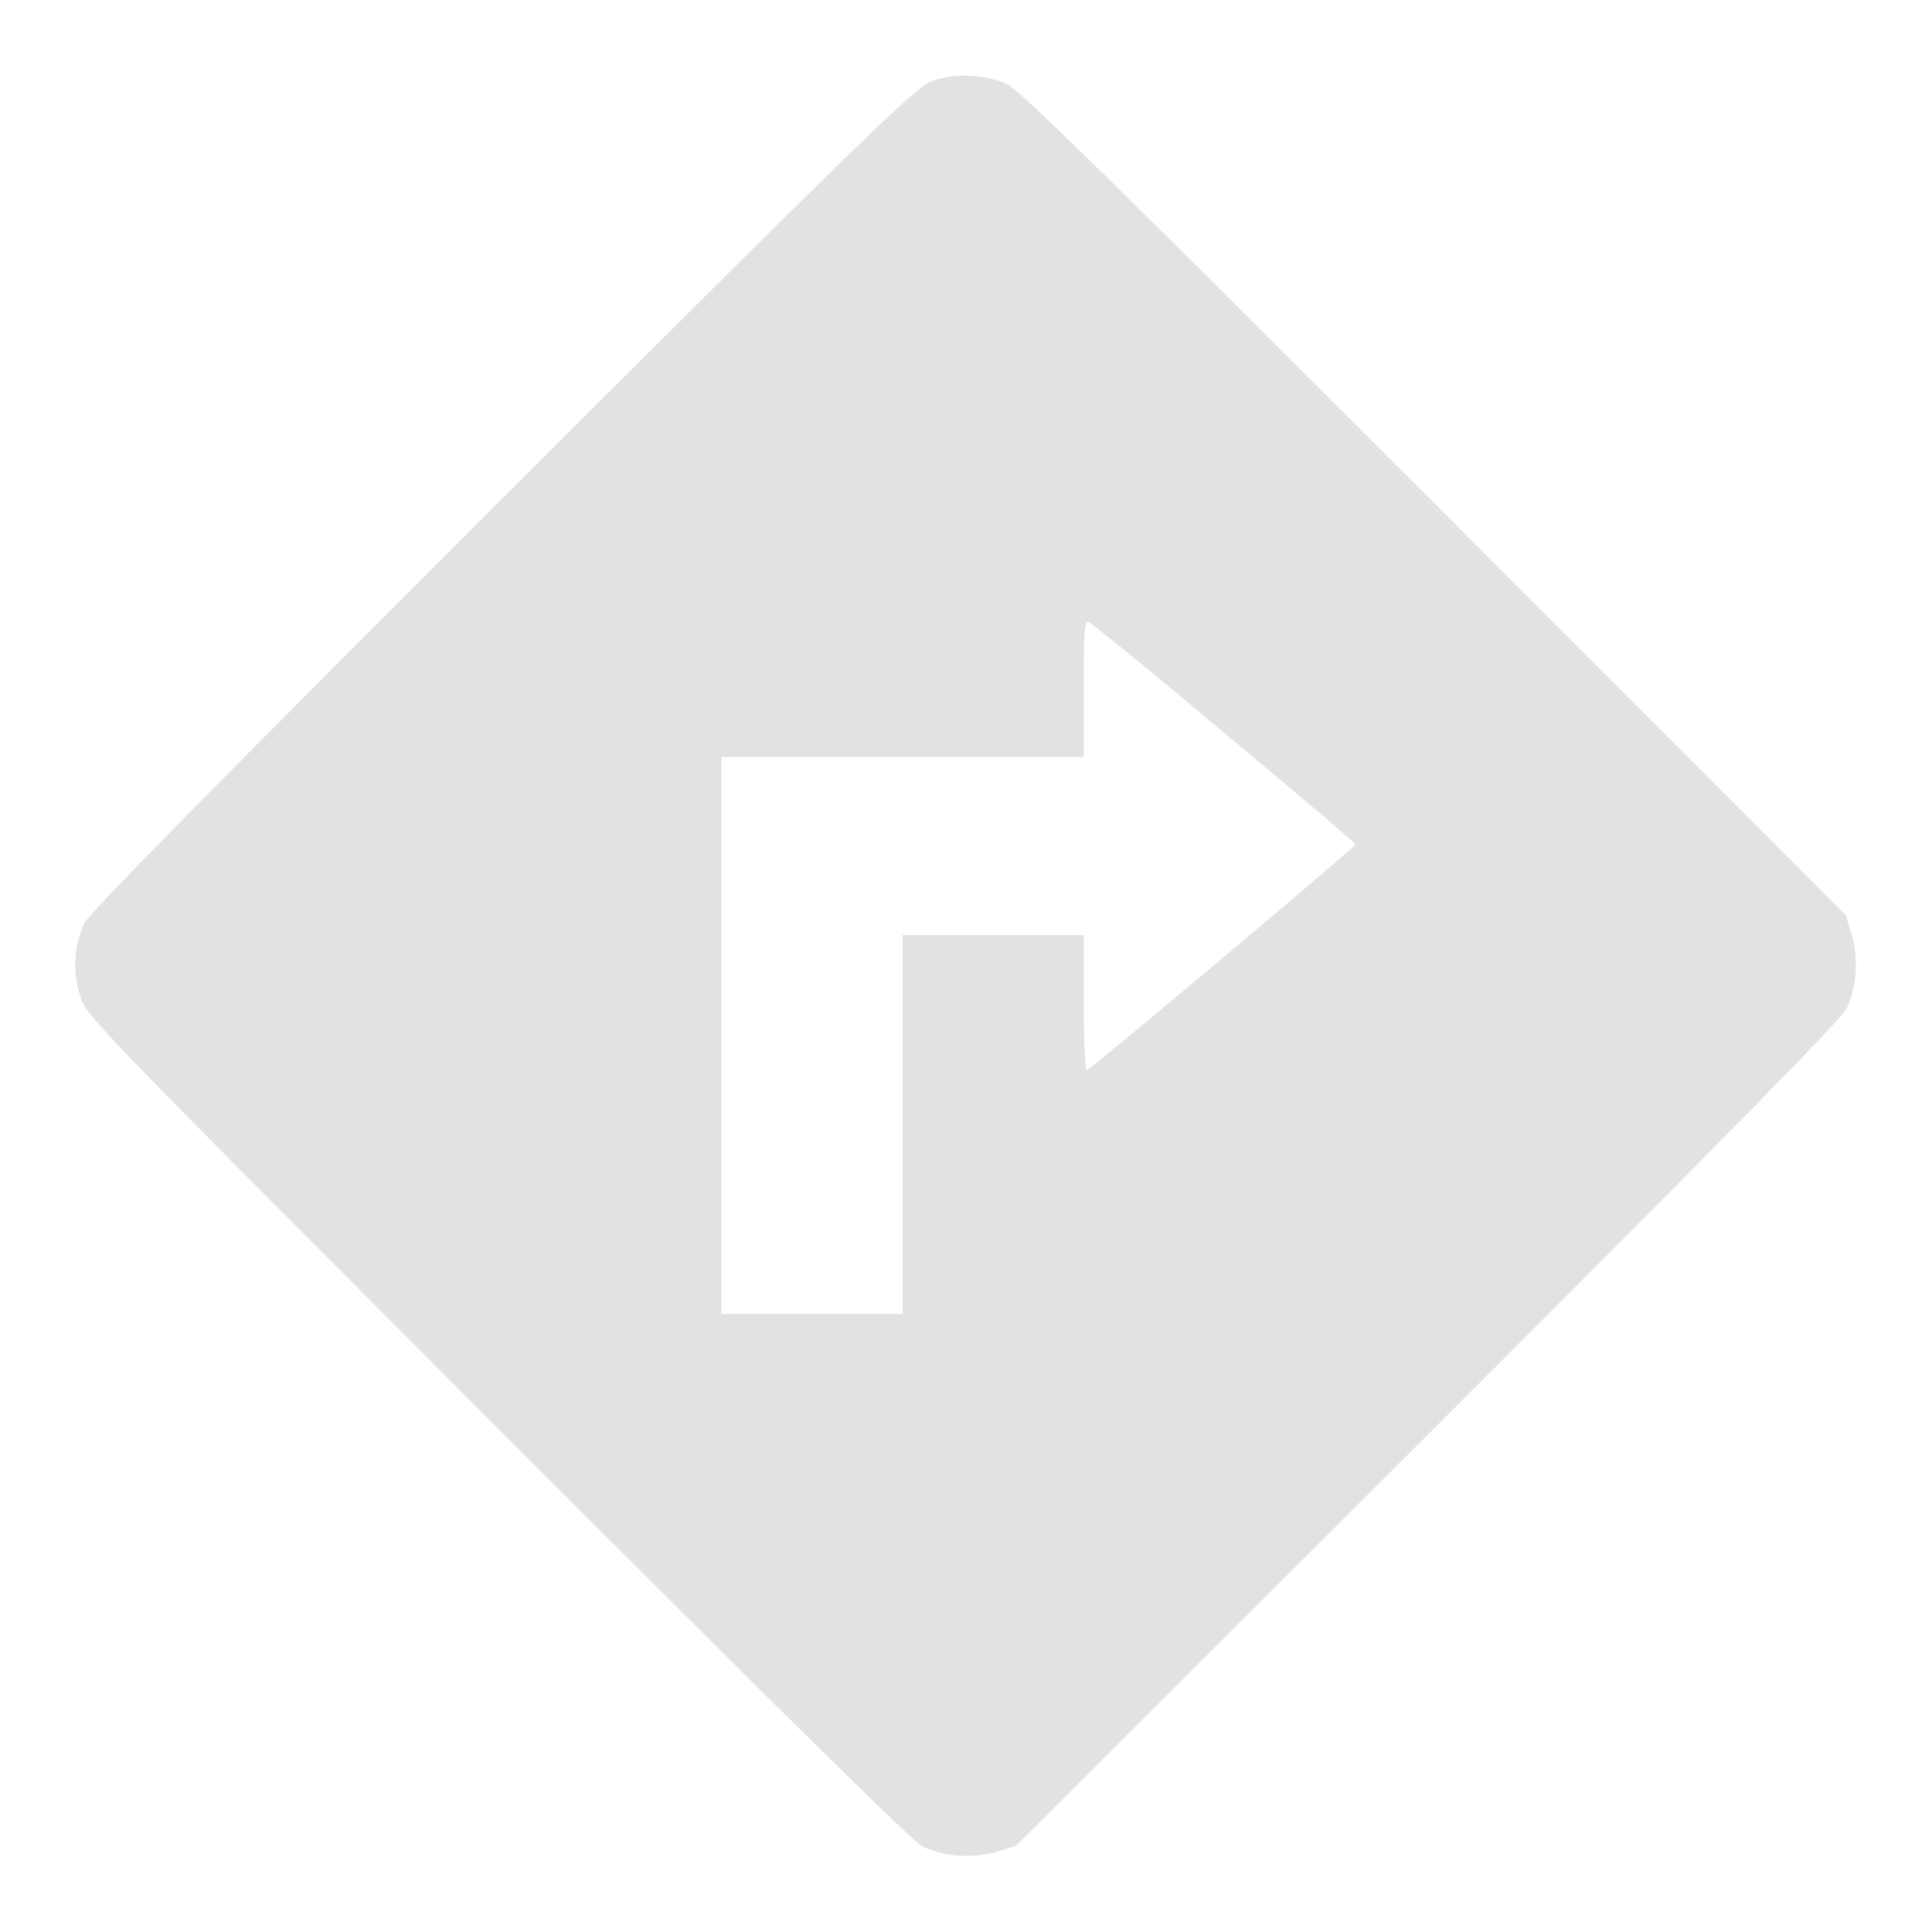 <?xml version="1.0" encoding="utf-8"?>
<svg version="1.1" x="0px" y="0px" viewBox="0 0 256 256" enable-background="new 0 0 256 256" xmlns="http://www.w3.org/2000/svg">
  <g>
    <g>
      <g>
        <path d="M123.6,10.7c-2.1,0.7-6.5,4.9-56.9,55.2c-38.2,38.2-54.9,55.1-55.5,56.4c-1.4,2.9-1.6,6.4-0.6,9.6c0.8,2.7,1,2.9,55.3,57.3c38.2,38.2,55.1,54.9,56.4,55.5c2.8,1.3,6.4,1.6,9.6,0.7l2.7-0.8l54.6-54.5c38.2-38.2,54.9-55.1,55.5-56.5c1.3-2.8,1.6-6.4,0.7-9.6l-0.8-2.7l-54.5-54.6c-41.3-41.3-55-54.8-56.6-55.5C130.8,9.9,126.6,9.6,123.6,10.7z M162.2,97.1c9.6,8,17.4,14.6,17.4,14.8c0,0.3-34.9,29.7-35.6,29.9c-0.2,0.1-0.4-3.7-0.4-8.9v-9h-12h-12V149v25.1h-12h-12v-36.9v-36.9h24h24l0-1.3c0-0.7,0-4.8,0-9c0-6,0.1-7.7,0.6-7.6C144.6,82.5,152.7,89.1,162.2,97.1z" style="fill: rgb(226, 226, 226);"/>
      </g>
    </g>
  </g>
</svg>